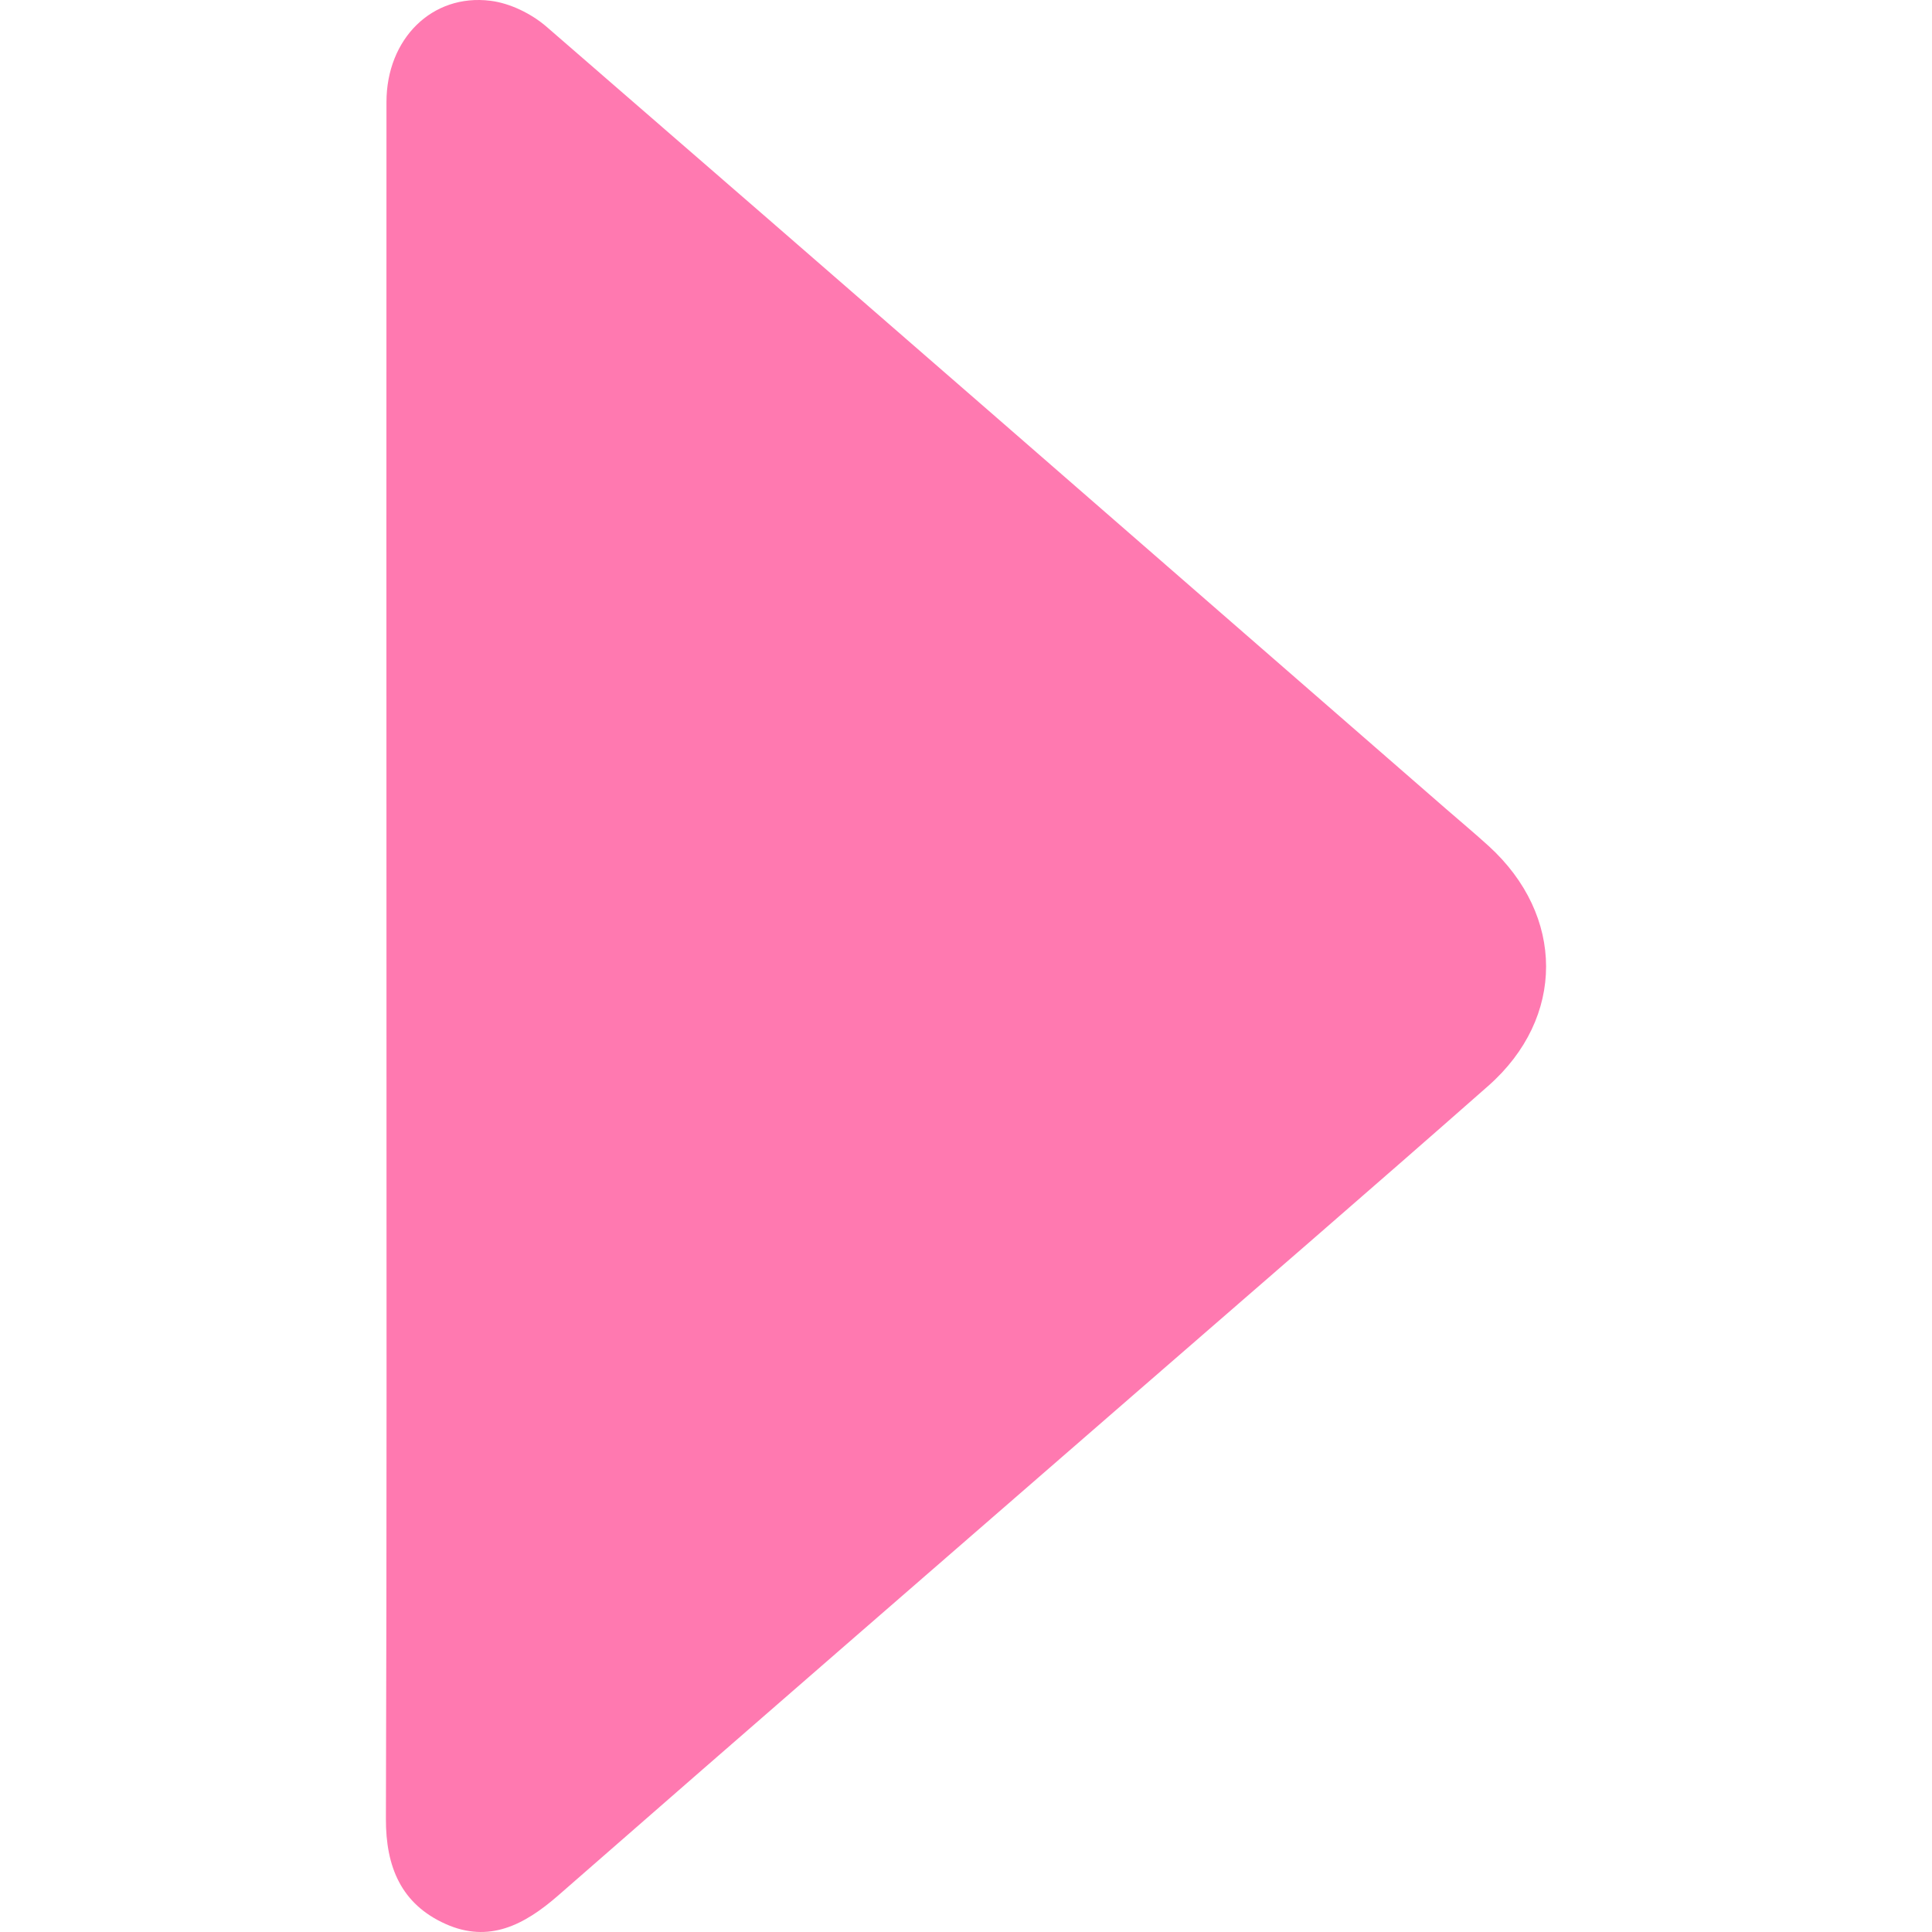 <svg width="512" height="512" xmlns="http://www.w3.org/2000/svg">

 <g>
  <title>background</title>
  <rect fill="none" id="canvas_background" height="402" width="582" y="-1" x="-1"/>
 </g>
 <g>
  <title>Layer 1</title>
  <path id="svg_1" fill="#ff79b0" d="m102.419,255.73c0,-76.215 -0.049,-152.454 0,-228.682c0,-16.713 12.056,-28.793 27.57,-26.842c5.188,0.643 10.82,3.41 14.823,6.856c79.551,68.915 158.854,138.052 238.253,207.176c3.806,3.323 7.709,6.559 11.464,9.98c20.209,18.406 20.357,45.482 -0.099,63.529c-30.98,27.3 -62.257,54.276 -93.434,81.378c-51.09,44.421 -102.23,88.741 -153.17,133.284c-8.895,7.732 -18.233,12.6 -29.696,7.484c-11.809,-5.262 -15.91,-15.168 -15.86,-27.916c0.248,-75.422 0.149,-150.822 0.149,-226.247z"/>
 </g>
</svg>
